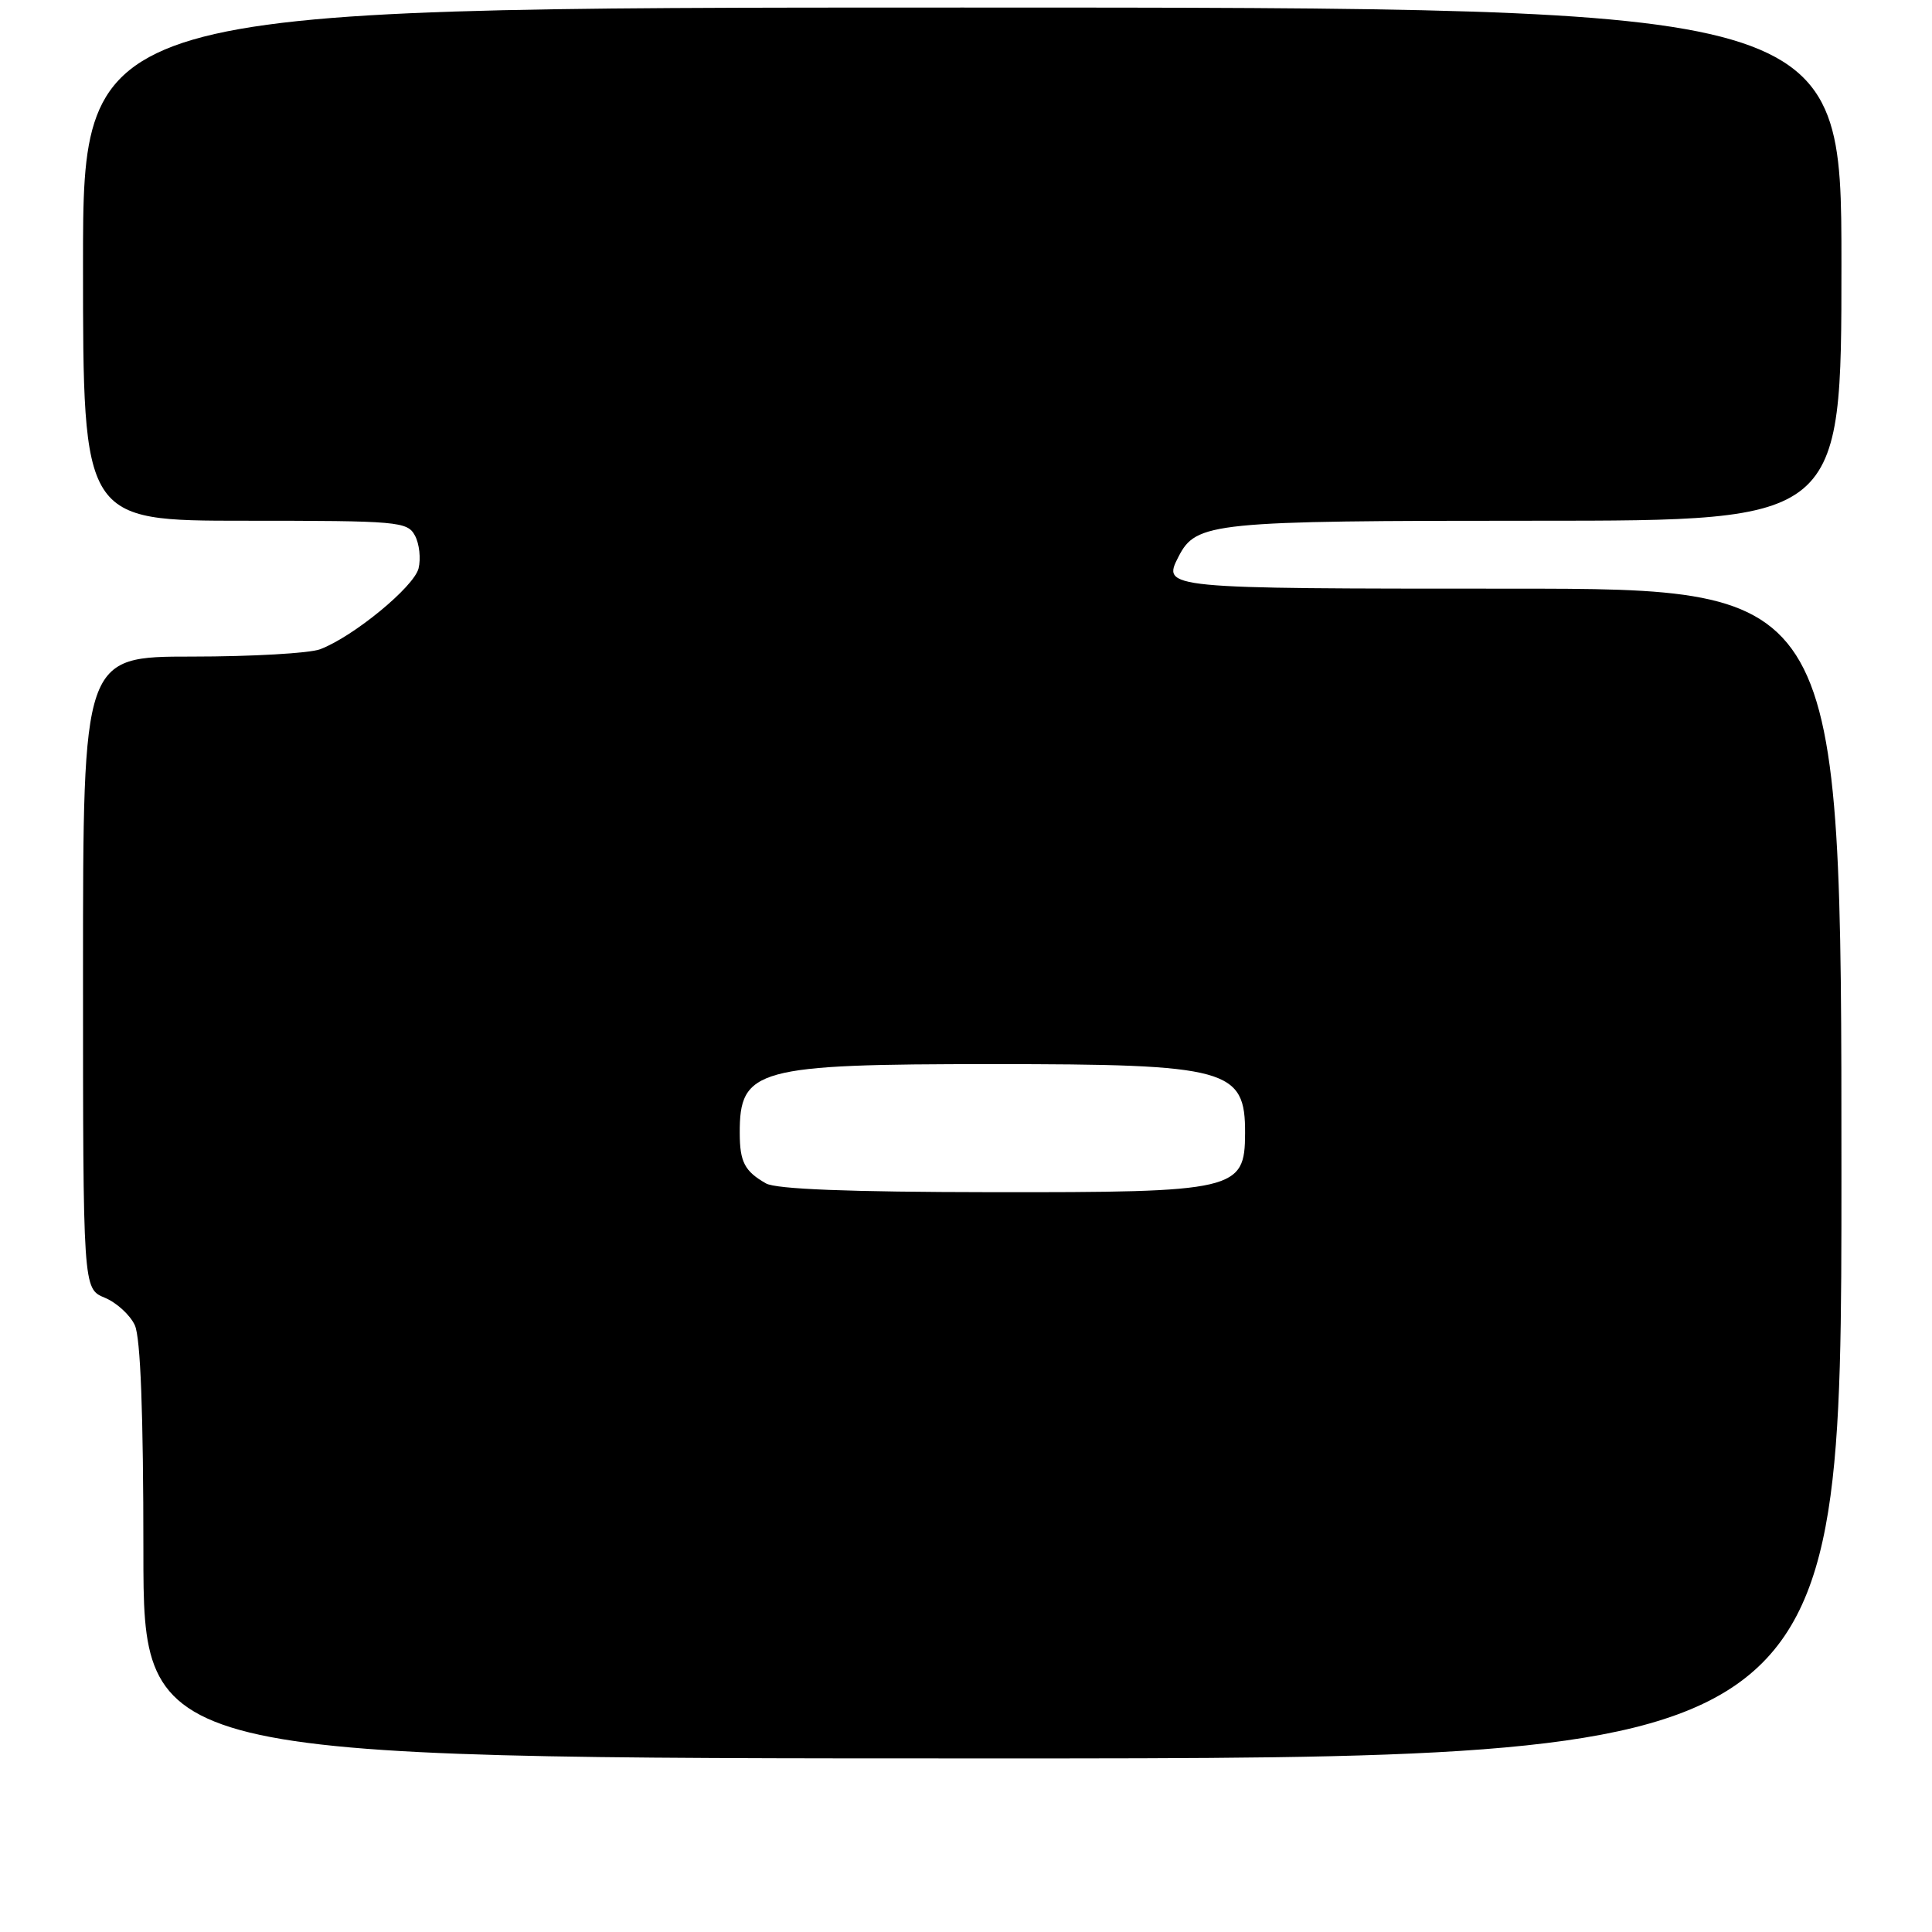 <?xml version="1.0" encoding="UTF-8" standalone="no"?>
<!DOCTYPE svg PUBLIC "-//W3C//DTD SVG 1.1//EN" "http://www.w3.org/Graphics/SVG/1.1/DTD/svg11.dtd" >
<svg xmlns="http://www.w3.org/2000/svg" xmlns:xlink="http://www.w3.org/1999/xlink" version="1.1" viewBox="0 0 256 256">
 <g >
 <path fill="currentColor"
d=" M 244.00 155.50 C 244.00 78.00 244.00 78.00 200.08 78.00 C 154.10 78.00 153.99 77.99 156.16 73.76 C 158.51 69.20 160.51 69.00 203.45 69.00 C 244.00 69.00 244.00 69.00 244.00 35.00 C 244.00 1.00 244.00 1.00 127.50 1.00 C 11.00 1.00 11.00 1.00 11.00 35.00 C 11.00 69.00 11.00 69.00 32.46 69.00 C 52.83 69.00 53.98 69.10 54.99 70.98 C 55.57 72.07 55.78 74.02 55.46 75.32 C 54.84 77.77 46.84 84.35 42.42 86.03 C 41.02 86.56 33.37 87.00 25.43 87.00 C 11.00 87.00 11.00 87.00 11.00 128.88 C 11.00 170.76 11.00 170.76 13.87 171.95 C 15.45 172.60 17.25 174.25 17.87 175.61 C 18.62 177.27 19.00 187.27 19.00 205.55 C 19.00 233.00 19.00 233.00 131.50 233.00 C 244.00 233.00 244.00 233.00 244.00 155.50 Z  M 101.50 156.81 C 98.68 155.21 98.03 153.97 98.02 150.18 C 97.98 141.62 100.22 141.00 131.50 141.00 C 162.78 141.00 165.02 141.62 164.98 150.18 C 164.95 157.73 163.78 158.01 131.32 157.97 C 112.47 157.95 102.85 157.57 101.50 156.81 Z "/>
</g>
</svg>